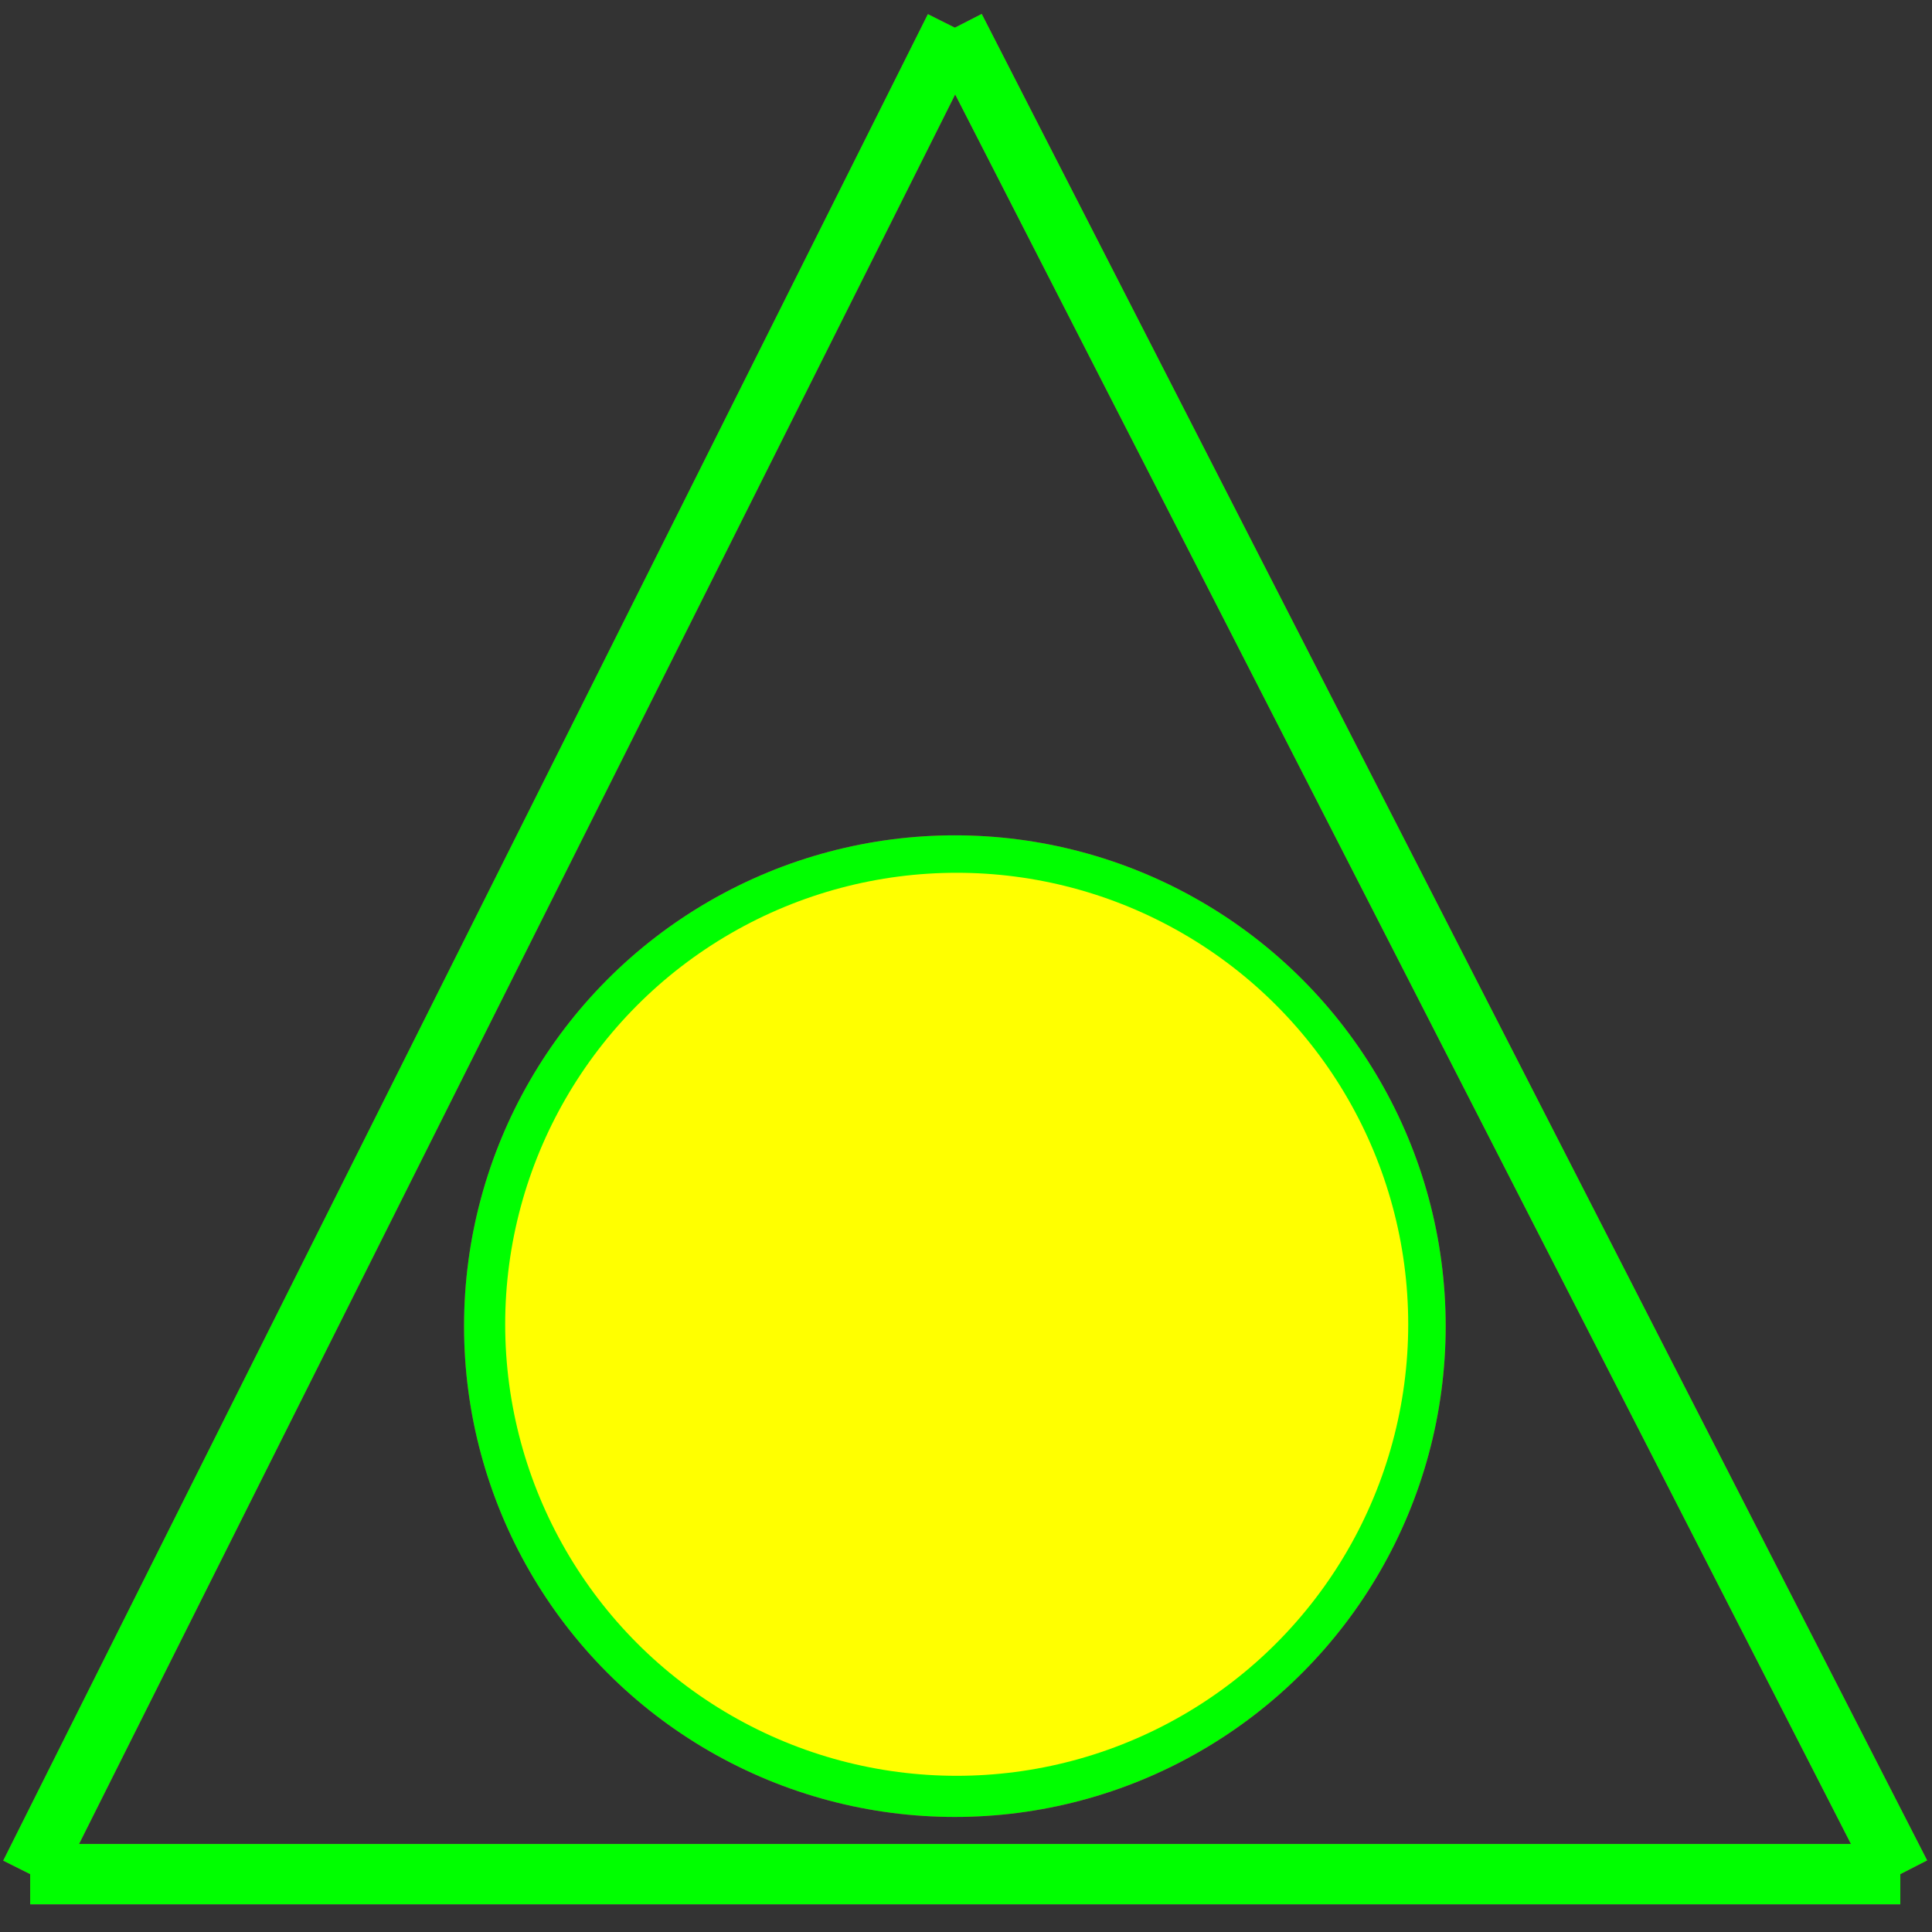 <?xml version="1.0" encoding="utf-8"?>
<!-- Generator: Adobe Illustrator 14.0.0, SVG Export Plug-In . SVG Version: 6.00 Build 43363)  -->
<!DOCTYPE svg PUBLIC "-//W3C//DTD SVG 1.1//EN" "http://www.w3.org/Graphics/SVG/1.1/DTD/svg11.dtd">
<svg version="1.1" id="图层_1" xmlns="http://www.w3.org/2000/svg" xmlns:xlink="http://www.w3.org/1999/xlink" x="0px" y="0px"
	 width="64px" height="64px" viewBox="0 0 64 64" enable-background="new 0 0 64 64" xml:space="preserve">
<rect x="0" y="0" width="64" height="64" fill="#333333" stroke="none"/>
<g id="Blue">
	<circle fill="none" stroke="#0000FF" stroke-width="2" cx="31.631" cy="43.93" r="15.259"/>
	<circle fill="#FFFF00" cx="31.692" cy="43.869" r="14.957"/>
	<line fill="none" stroke="#0000FF" stroke-width="2" x1="31.631" y1="0.916" x2="1" y2="62.084"/>
	<line fill="none" stroke="#0000FF" stroke-width="2" x1="1" y1="62.084" x2="62.95" y2="62.084"/>
	<line fill="none" stroke="#0000FF" stroke-width="2" x1="62.95" y1="62.084" x2="31.631" y2="0.916"/>
</g>
<g id="Red">
	<circle fill="none" stroke="#FF0000" stroke-width="2" cx="31.631" cy="43.93" r="15.259"/>
	<circle fill="#FFFF00" cx="31.692" cy="43.869" r="14.957"/>
	<line fill="none" stroke="#FF0000" stroke-width="2" x1="31.631" y1="0.916" x2="1" y2="62.084"/>
	<line fill="none" stroke="#FF0000" stroke-width="2" x1="1" y1="62.084" x2="62.95" y2="62.084"/>
	<line fill="none" stroke="#FF0000" stroke-width="2" x1="62.95" y1="62.084" x2="31.631" y2="0.916"/>
</g>
<g id="White">
	<circle fill="none" stroke="#00FF00" stroke-width="2" cx="31.631" cy="43.93" r="15.259"/>
	<circle fill="#FFFF00" cx="31.692" cy="43.869" r="14.957"/>
	<line fill="none" stroke="#00FF00" stroke-width="2" x1="31.631" y1="0.916" x2="1" y2="62.084"/>
	<line fill="none" stroke="#00FF00" stroke-width="2" x1="1" y1="62.084" x2="62.95" y2="62.084"/>
	<line fill="none" stroke="#00FF00" stroke-width="2" x1="62.95" y1="62.084" x2="31.631" y2="0.916"/>
</g>
</svg>
